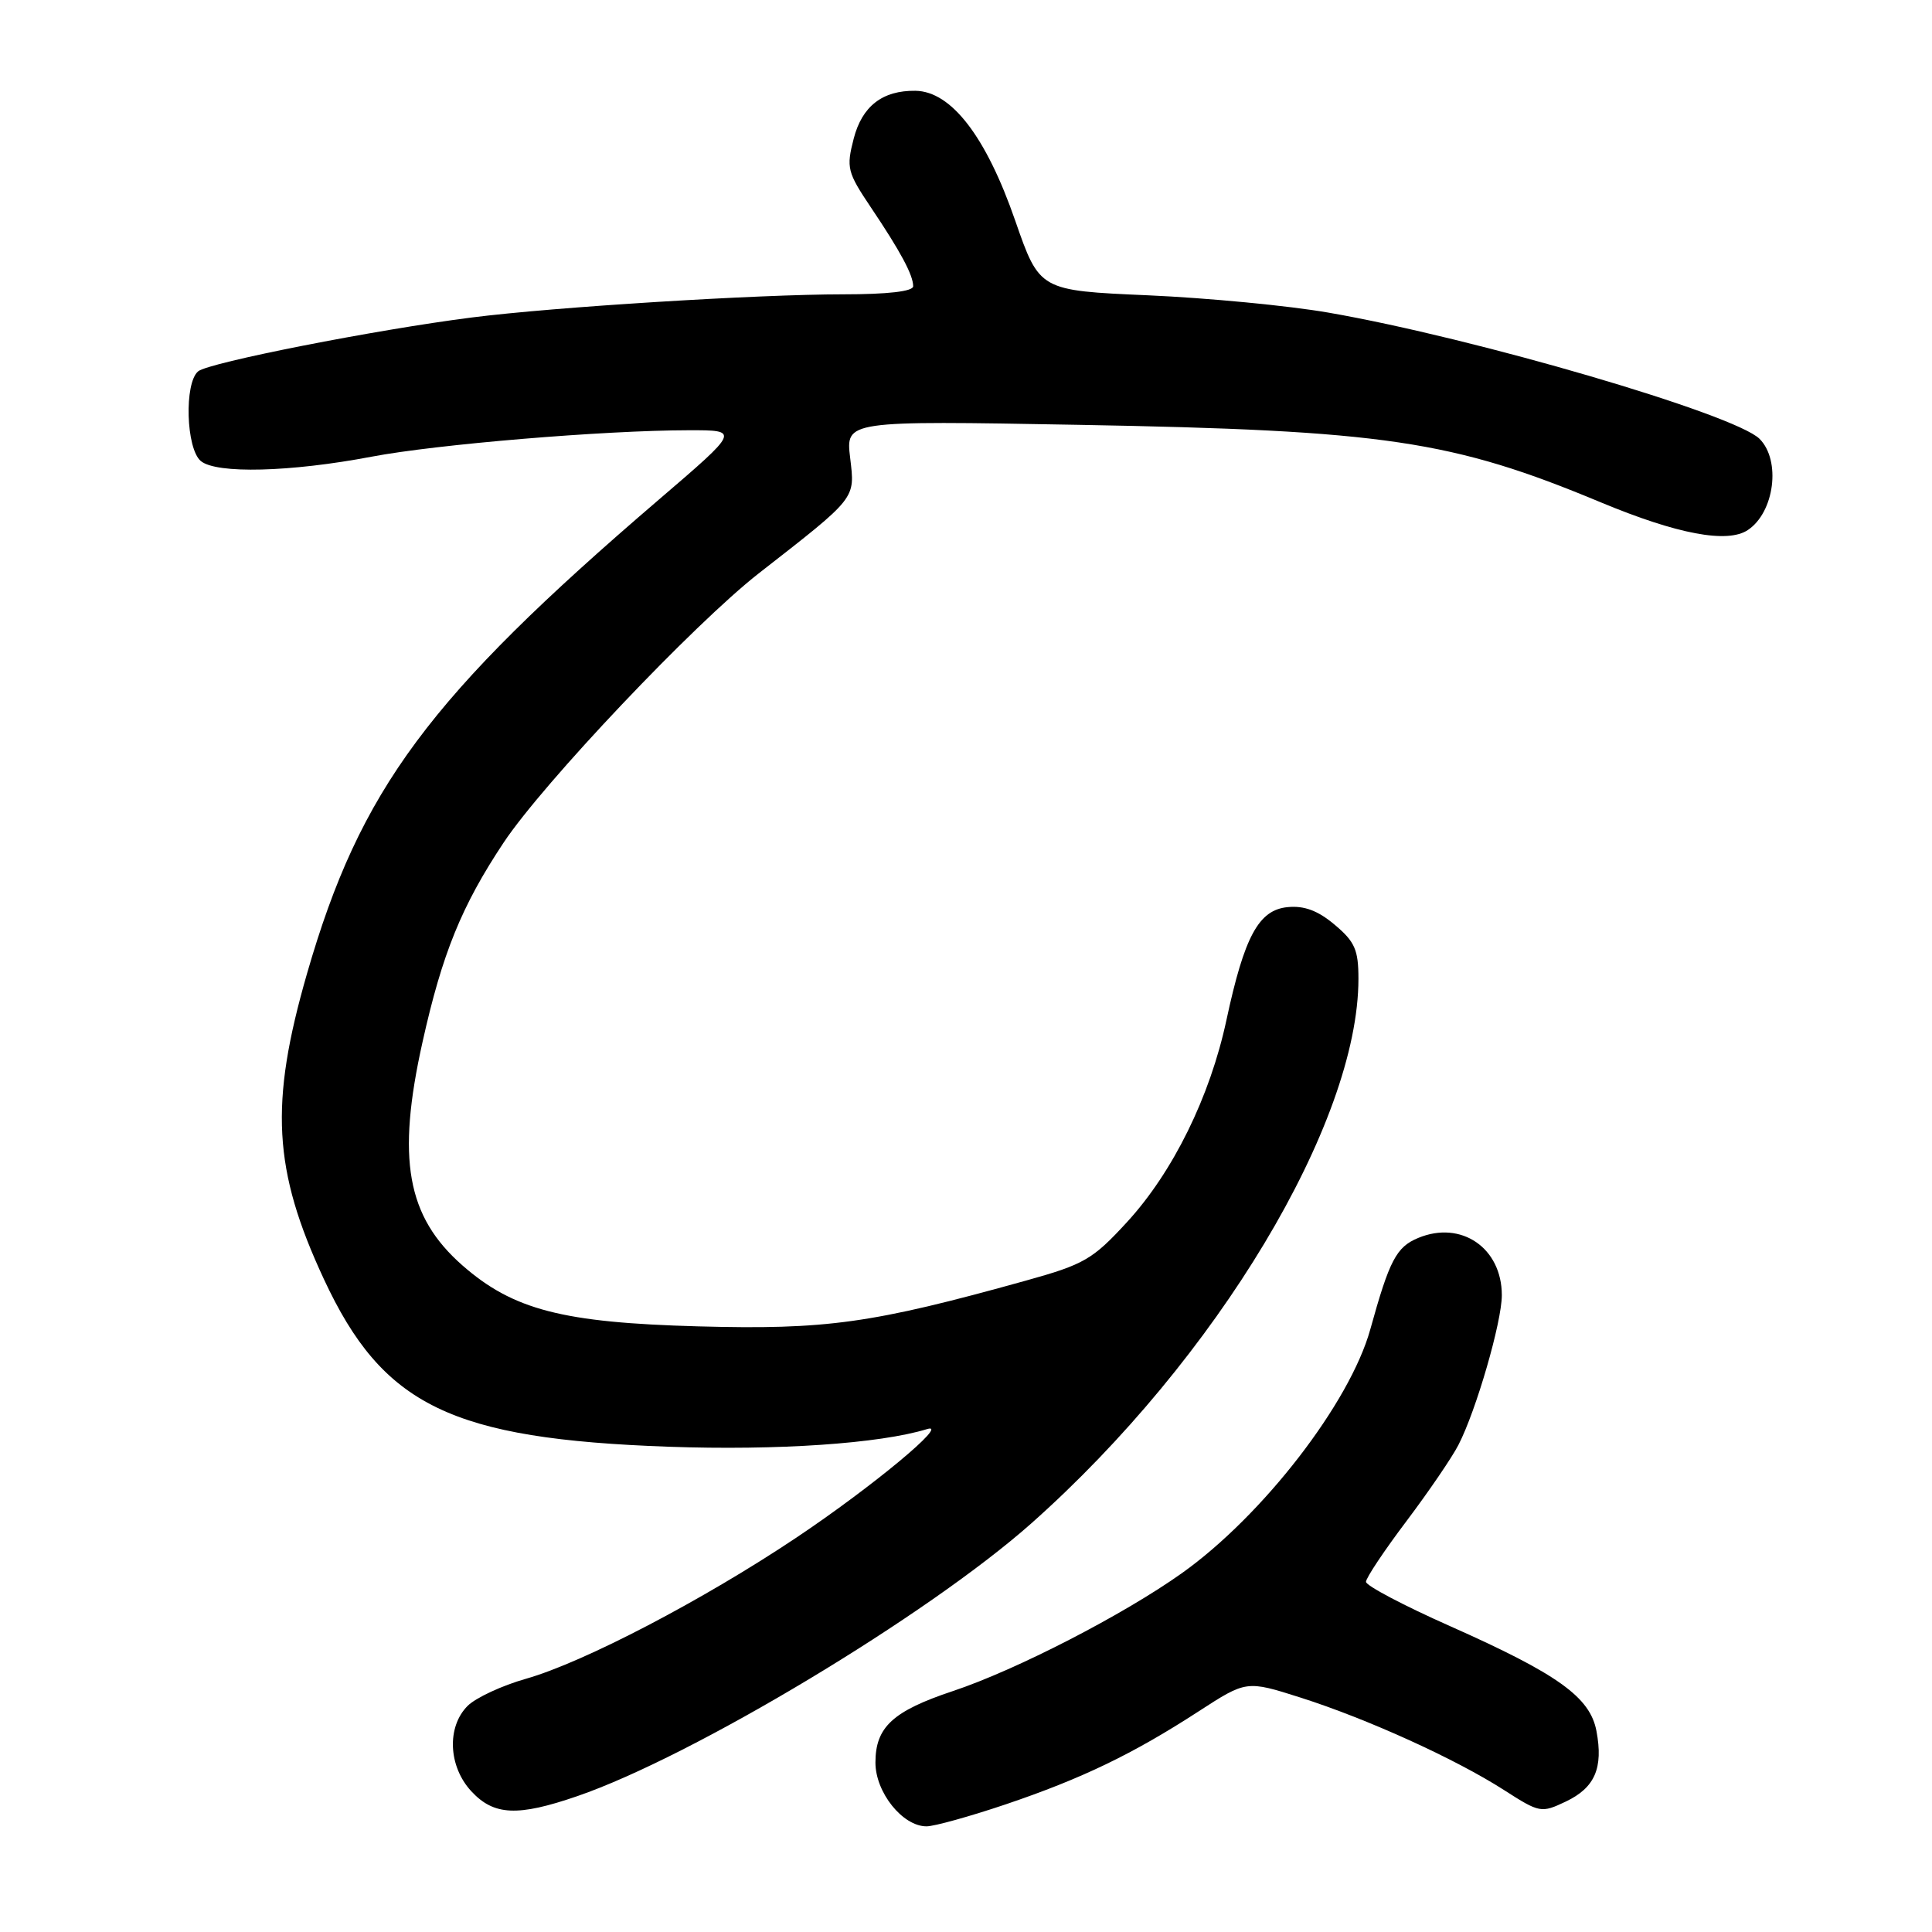 <?xml version="1.0" encoding="UTF-8" standalone="no"?>
<!DOCTYPE svg PUBLIC "-//W3C//DTD SVG 1.1//EN" "http://www.w3.org/Graphics/SVG/1.1/DTD/svg11.dtd" >
<svg xmlns="http://www.w3.org/2000/svg" xmlns:xlink="http://www.w3.org/1999/xlink" version="1.1" viewBox="0 0 256 256">
 <g >
 <path fill="currentColor"
d=" M 133.25 239.09 C 143.36 235.67 150.11 232.42 158.83 226.76 C 165.16 222.66 165.16 222.66 172.33 224.94 C 181.21 227.77 192.87 233.07 199.29 237.19 C 204.03 240.23 204.22 240.26 207.49 238.71 C 211.33 236.88 212.46 234.27 211.54 229.38 C 210.70 224.88 206.44 221.83 192.14 215.47 C 186.01 212.75 181.00 210.11 181.00 209.60 C 181.00 209.09 183.41 205.47 186.37 201.55 C 189.32 197.63 192.42 193.09 193.25 191.46 C 195.60 186.91 199.00 175.16 199.00 171.62 C 199.00 165.36 193.62 161.67 187.93 164.03 C 185.02 165.23 184.11 166.98 181.57 176.15 C 178.87 185.88 167.33 200.82 156.61 208.45 C 148.85 213.97 134.64 221.29 126.25 224.08 C 118.30 226.73 116.00 228.85 116.00 233.55 C 116.00 237.50 119.60 242.00 122.77 242.00 C 123.79 242.00 128.50 240.69 133.25 239.09 Z  M 76.49 238.00 C 91.79 232.74 122.97 214.00 136.66 201.85 C 161.21 180.06 180.00 148.77 180.00 129.69 C 180.00 125.86 179.53 124.78 176.86 122.54 C 174.64 120.66 172.81 119.98 170.61 120.20 C 166.78 120.57 164.89 124.07 162.51 135.16 C 160.33 145.34 155.42 155.31 149.33 161.94 C 144.77 166.90 143.66 167.54 135.93 169.69 C 115.49 175.38 109.52 176.21 92.50 175.75 C 74.54 175.26 67.99 173.56 61.26 167.66 C 53.90 161.19 52.53 153.56 55.99 138.06 C 58.60 126.34 61.17 120.02 66.74 111.64 C 71.97 103.77 91.97 82.67 100.53 75.98 C 113.59 65.79 113.30 66.16 112.65 60.67 C 112.06 55.74 112.06 55.74 142.78 56.29 C 183.49 57.02 192.42 58.35 212.13 66.57 C 222.24 70.78 228.90 72.04 231.60 70.23 C 235.13 67.88 236.01 61.01 233.15 58.15 C 229.88 54.88 195.36 44.77 176.00 41.42 C 170.78 40.51 160.03 39.48 152.12 39.13 C 137.74 38.50 137.74 38.50 134.52 29.23 C 130.66 18.09 126.05 12.10 121.30 12.03 C 116.93 11.97 114.23 14.07 113.12 18.37 C 112.12 22.24 112.27 22.82 115.41 27.50 C 119.33 33.33 121.00 36.45 121.00 37.93 C 121.00 38.61 117.63 39.00 111.73 39.00 C 100.42 39.00 73.39 40.68 62.50 42.07 C 49.89 43.67 27.65 48.04 26.26 49.20 C 24.39 50.75 24.65 59.46 26.61 61.09 C 28.68 62.81 38.48 62.56 49.26 60.51 C 57.89 58.87 80.09 57.02 91.27 57.01 C 98.04 57.00 98.04 57.00 87.27 66.23 C 56.80 92.35 47.73 104.57 40.68 129.01 C 35.70 146.29 36.18 155.02 42.92 169.50 C 50.73 186.28 59.77 190.67 88.61 191.70 C 103.03 192.21 116.56 191.29 122.85 189.36 C 125.94 188.41 115.54 197.04 105.51 203.75 C 93.11 212.04 77.36 220.26 69.71 222.44 C 66.53 223.34 63.04 224.96 61.96 226.04 C 59.18 228.82 59.40 234.06 62.45 237.35 C 65.44 240.58 68.59 240.72 76.49 238.00 Z "/>
</g>
</svg>